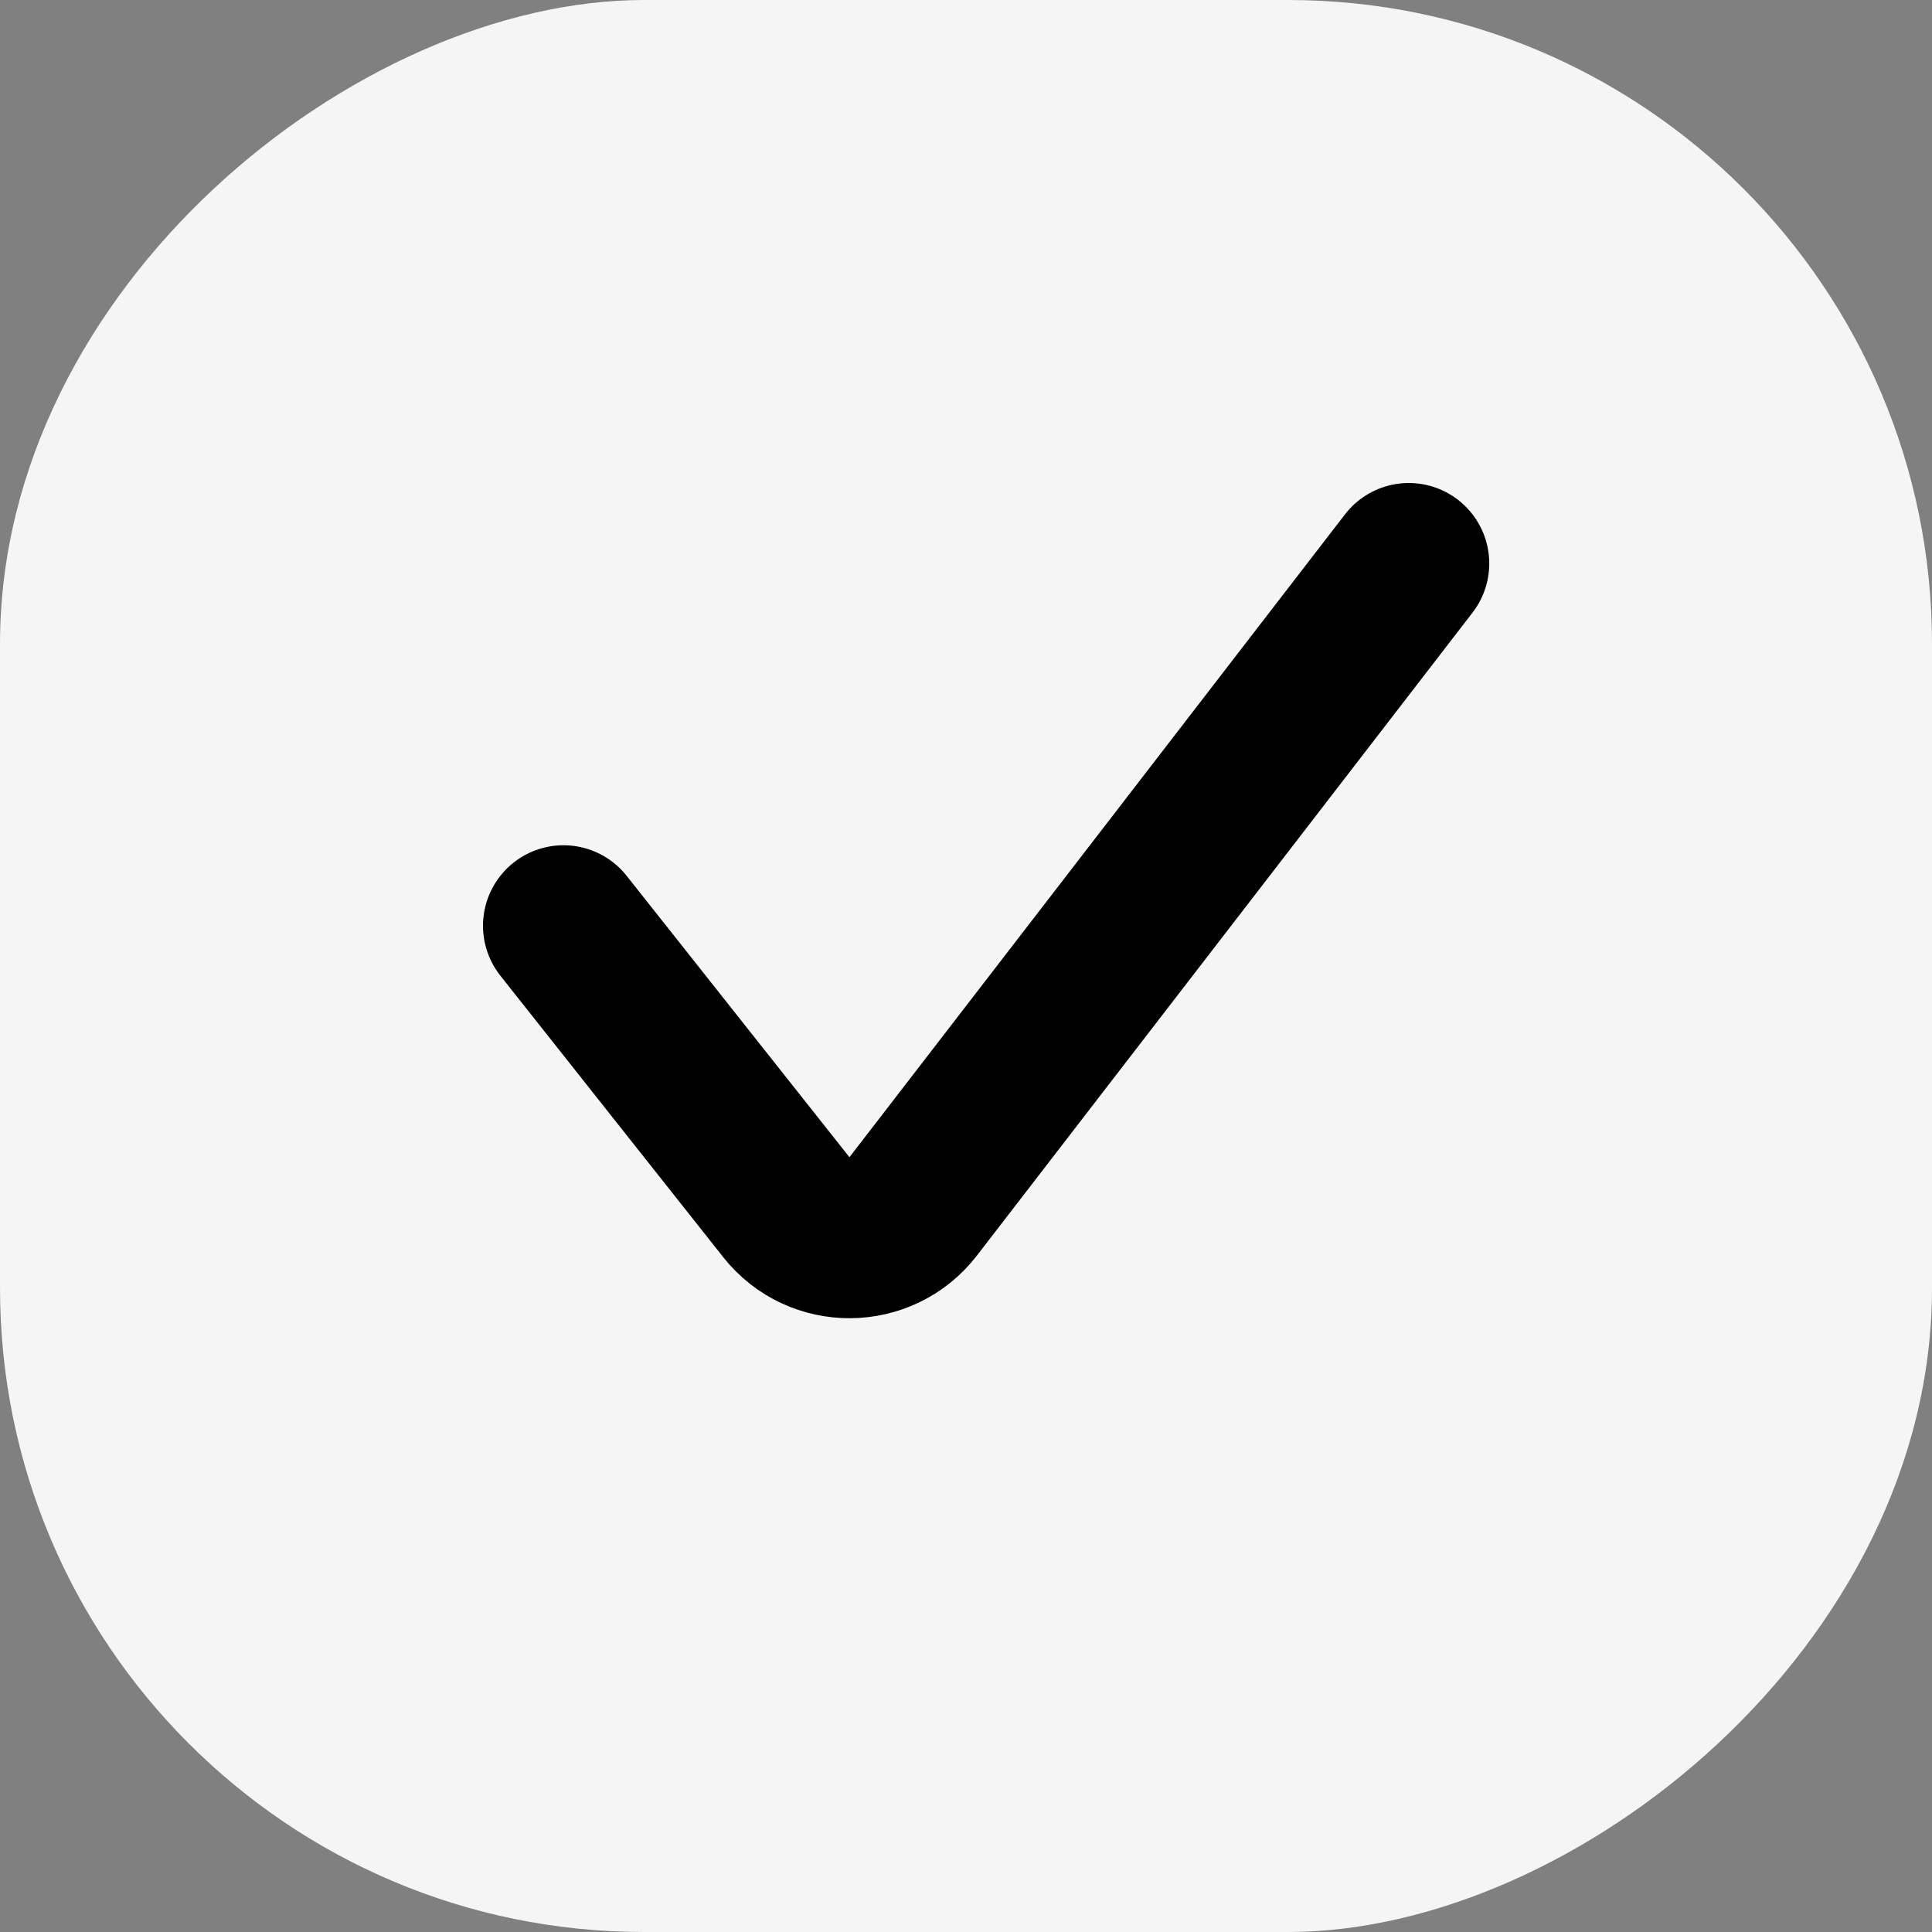 <svg width="24" height="24" viewBox="0 0 24 24" fill="none" xmlns="http://www.w3.org/2000/svg">
<rect x="0" y="0" width="24" height="24" fill="#808080" stroke="none"/>
<rect x="24" width="24" height="24" rx="8" transform="rotate(90 24 0)" fill="#F5F5F5"/>
<path d="M7 11.5L9.768 14.996C10.171 15.506 10.947 15.501 11.344 14.986L17.5 7" stroke="black" stroke-width="2" stroke-linecap="round"/>
</svg>
